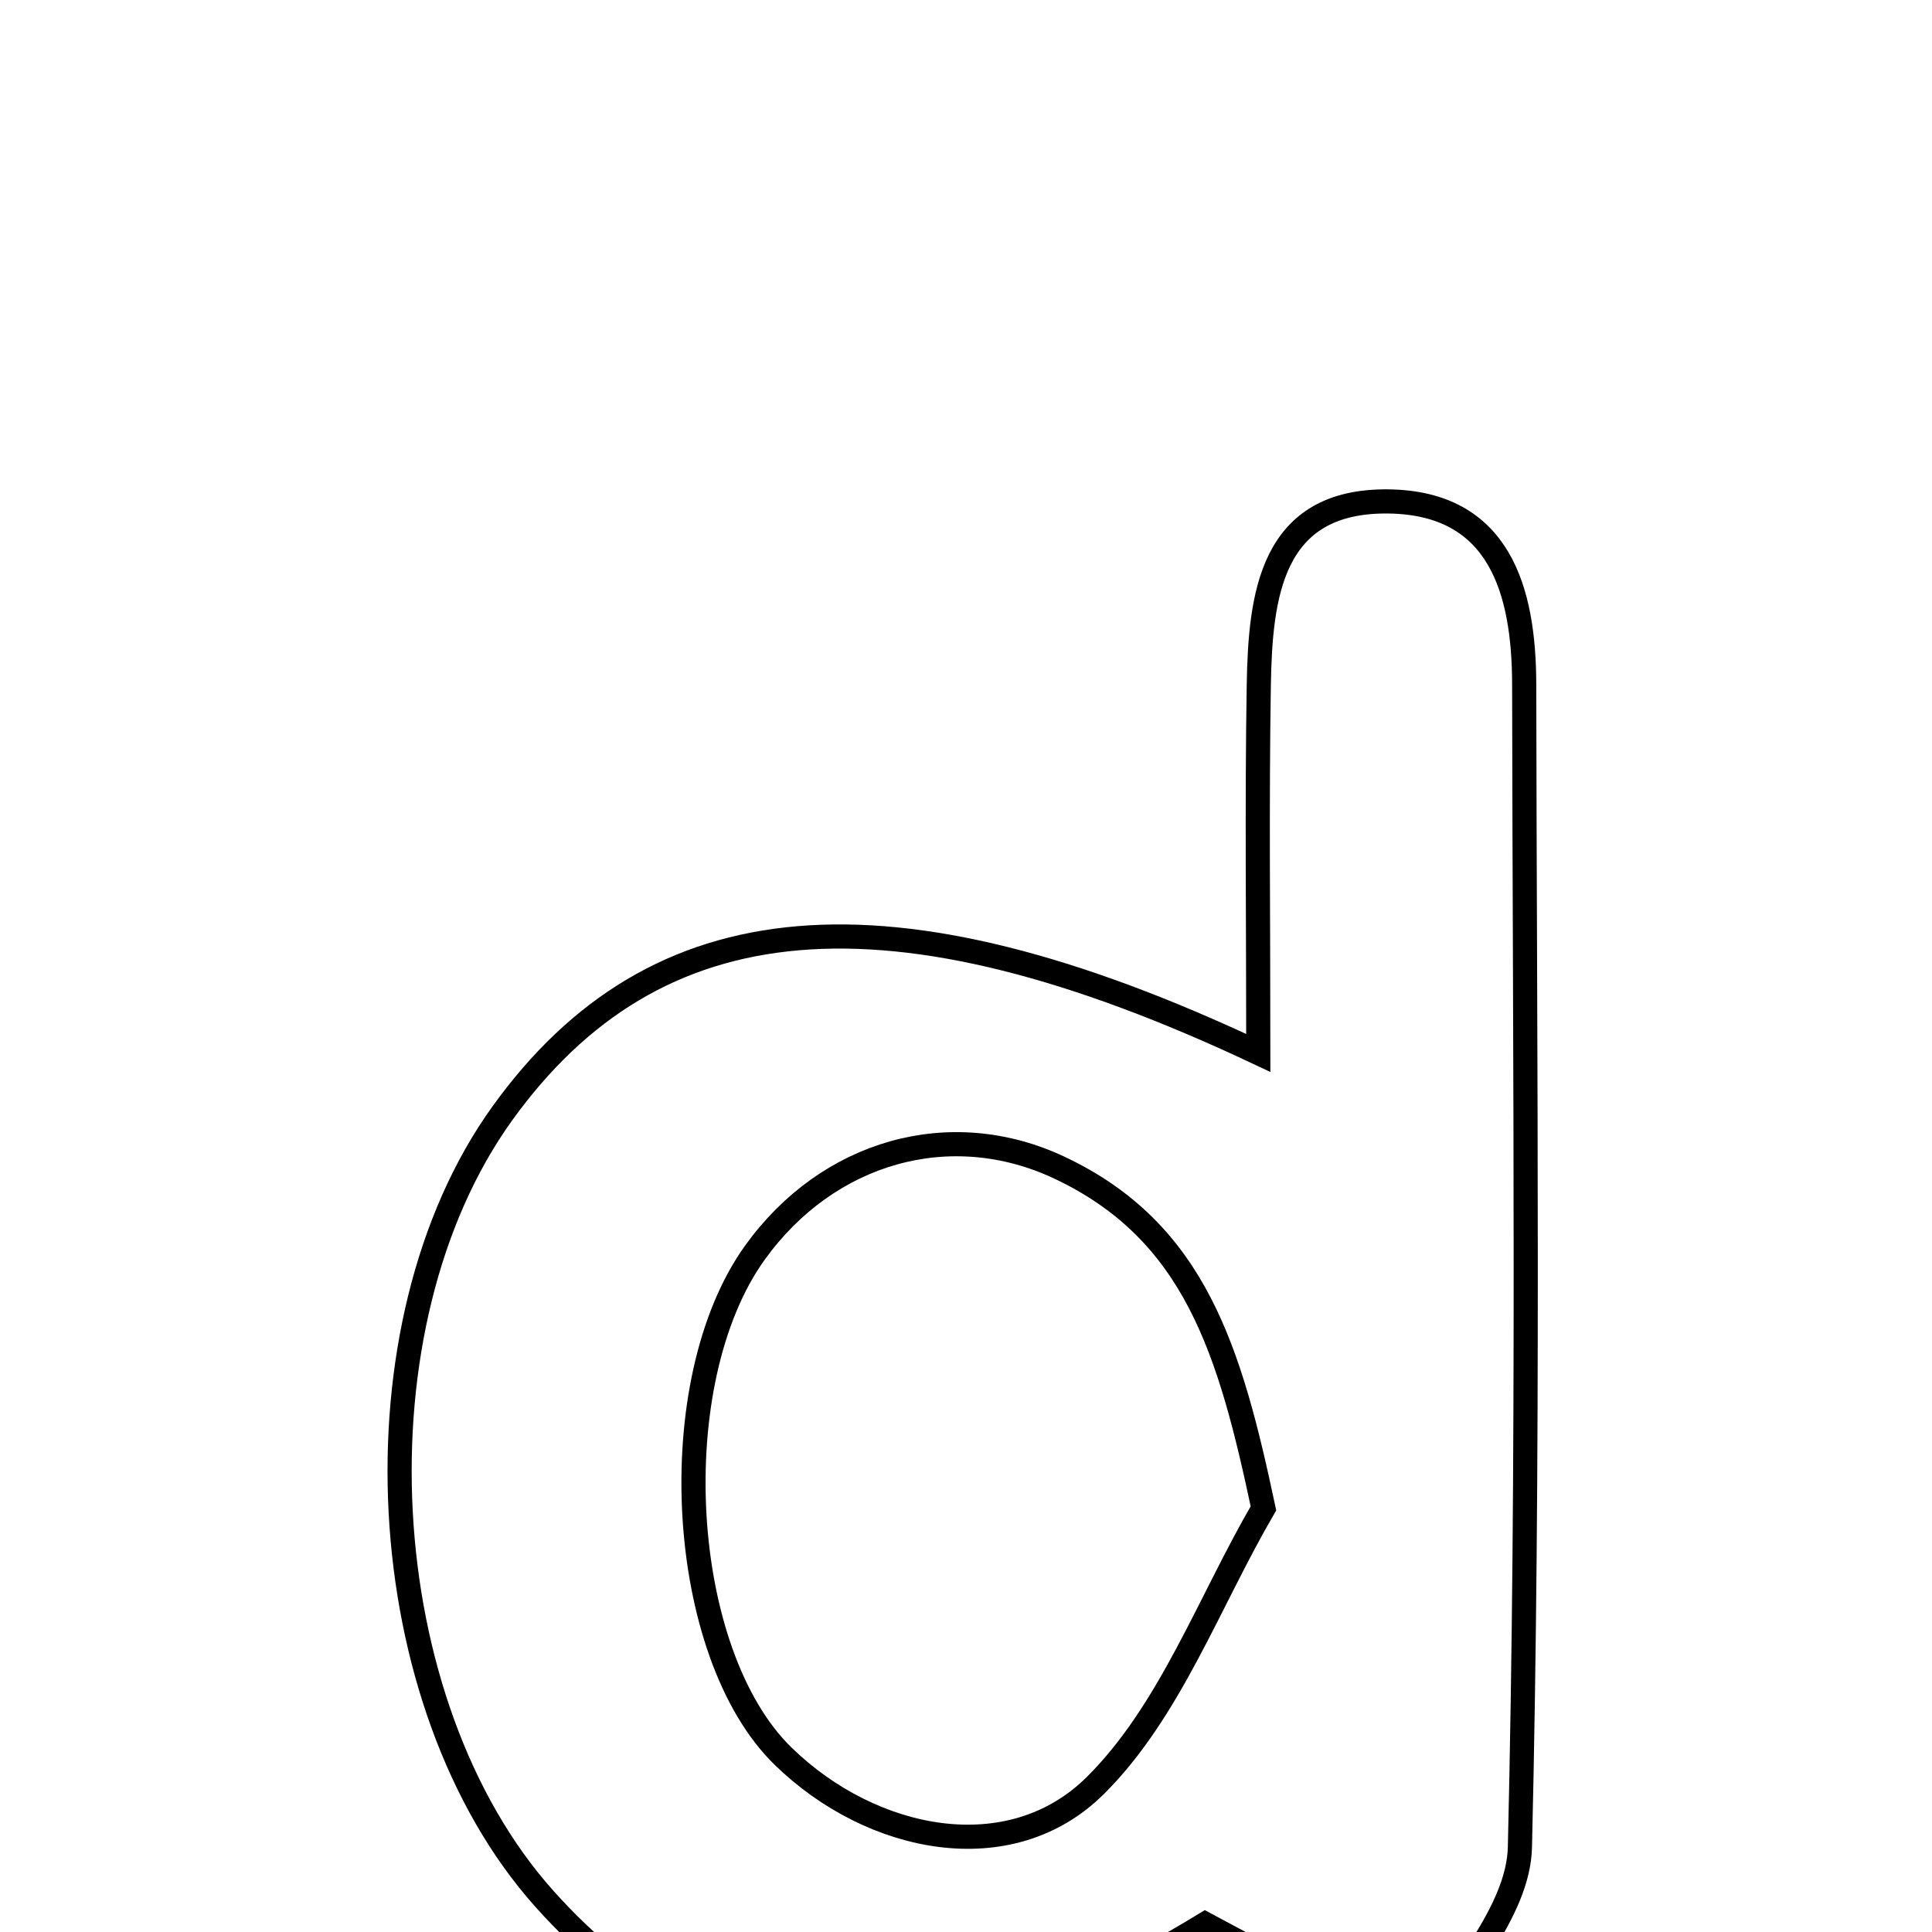 <svg xmlns="http://www.w3.org/2000/svg" viewBox="0.0 0.0 24.0 24.0" height="200px" width="200px"><path fill="none" stroke="black" stroke-width=".3" stroke-opacity="1.0"  filling="0" d="M17.247 6.229 C18.628 6.246 18.931 7.333 18.934 8.498 C18.941 13.314 18.996 18.132 18.881 22.945 C18.862 23.754 18.092 24.545 17.669 25.345 C16.852 24.907 16.035 24.471 14.971 23.901 C11.539 25.994 8.901 25.98 6.762 23.587 C4.596 21.164 4.344 16.465 6.24 13.831 C8.133 11.2 11.028 10.909 15.631 13.08 C15.631 11.464 15.613 9.989 15.637 8.515 C15.656 7.4 15.785 6.211 17.247 6.229"></path>
<path fill="none" stroke="black" stroke-width=".3" stroke-opacity="1.0"  filling="0" d="M13.16 14.505 C14.852 15.302 15.281 16.79 15.695 18.737 C15.016 19.903 14.531 21.264 13.605 22.182 C12.551 23.228 10.837 22.893 9.732 21.82 C8.411 20.539 8.221 17.168 9.379 15.559 C10.283 14.303 11.804 13.867 13.16 14.505"></path></svg>